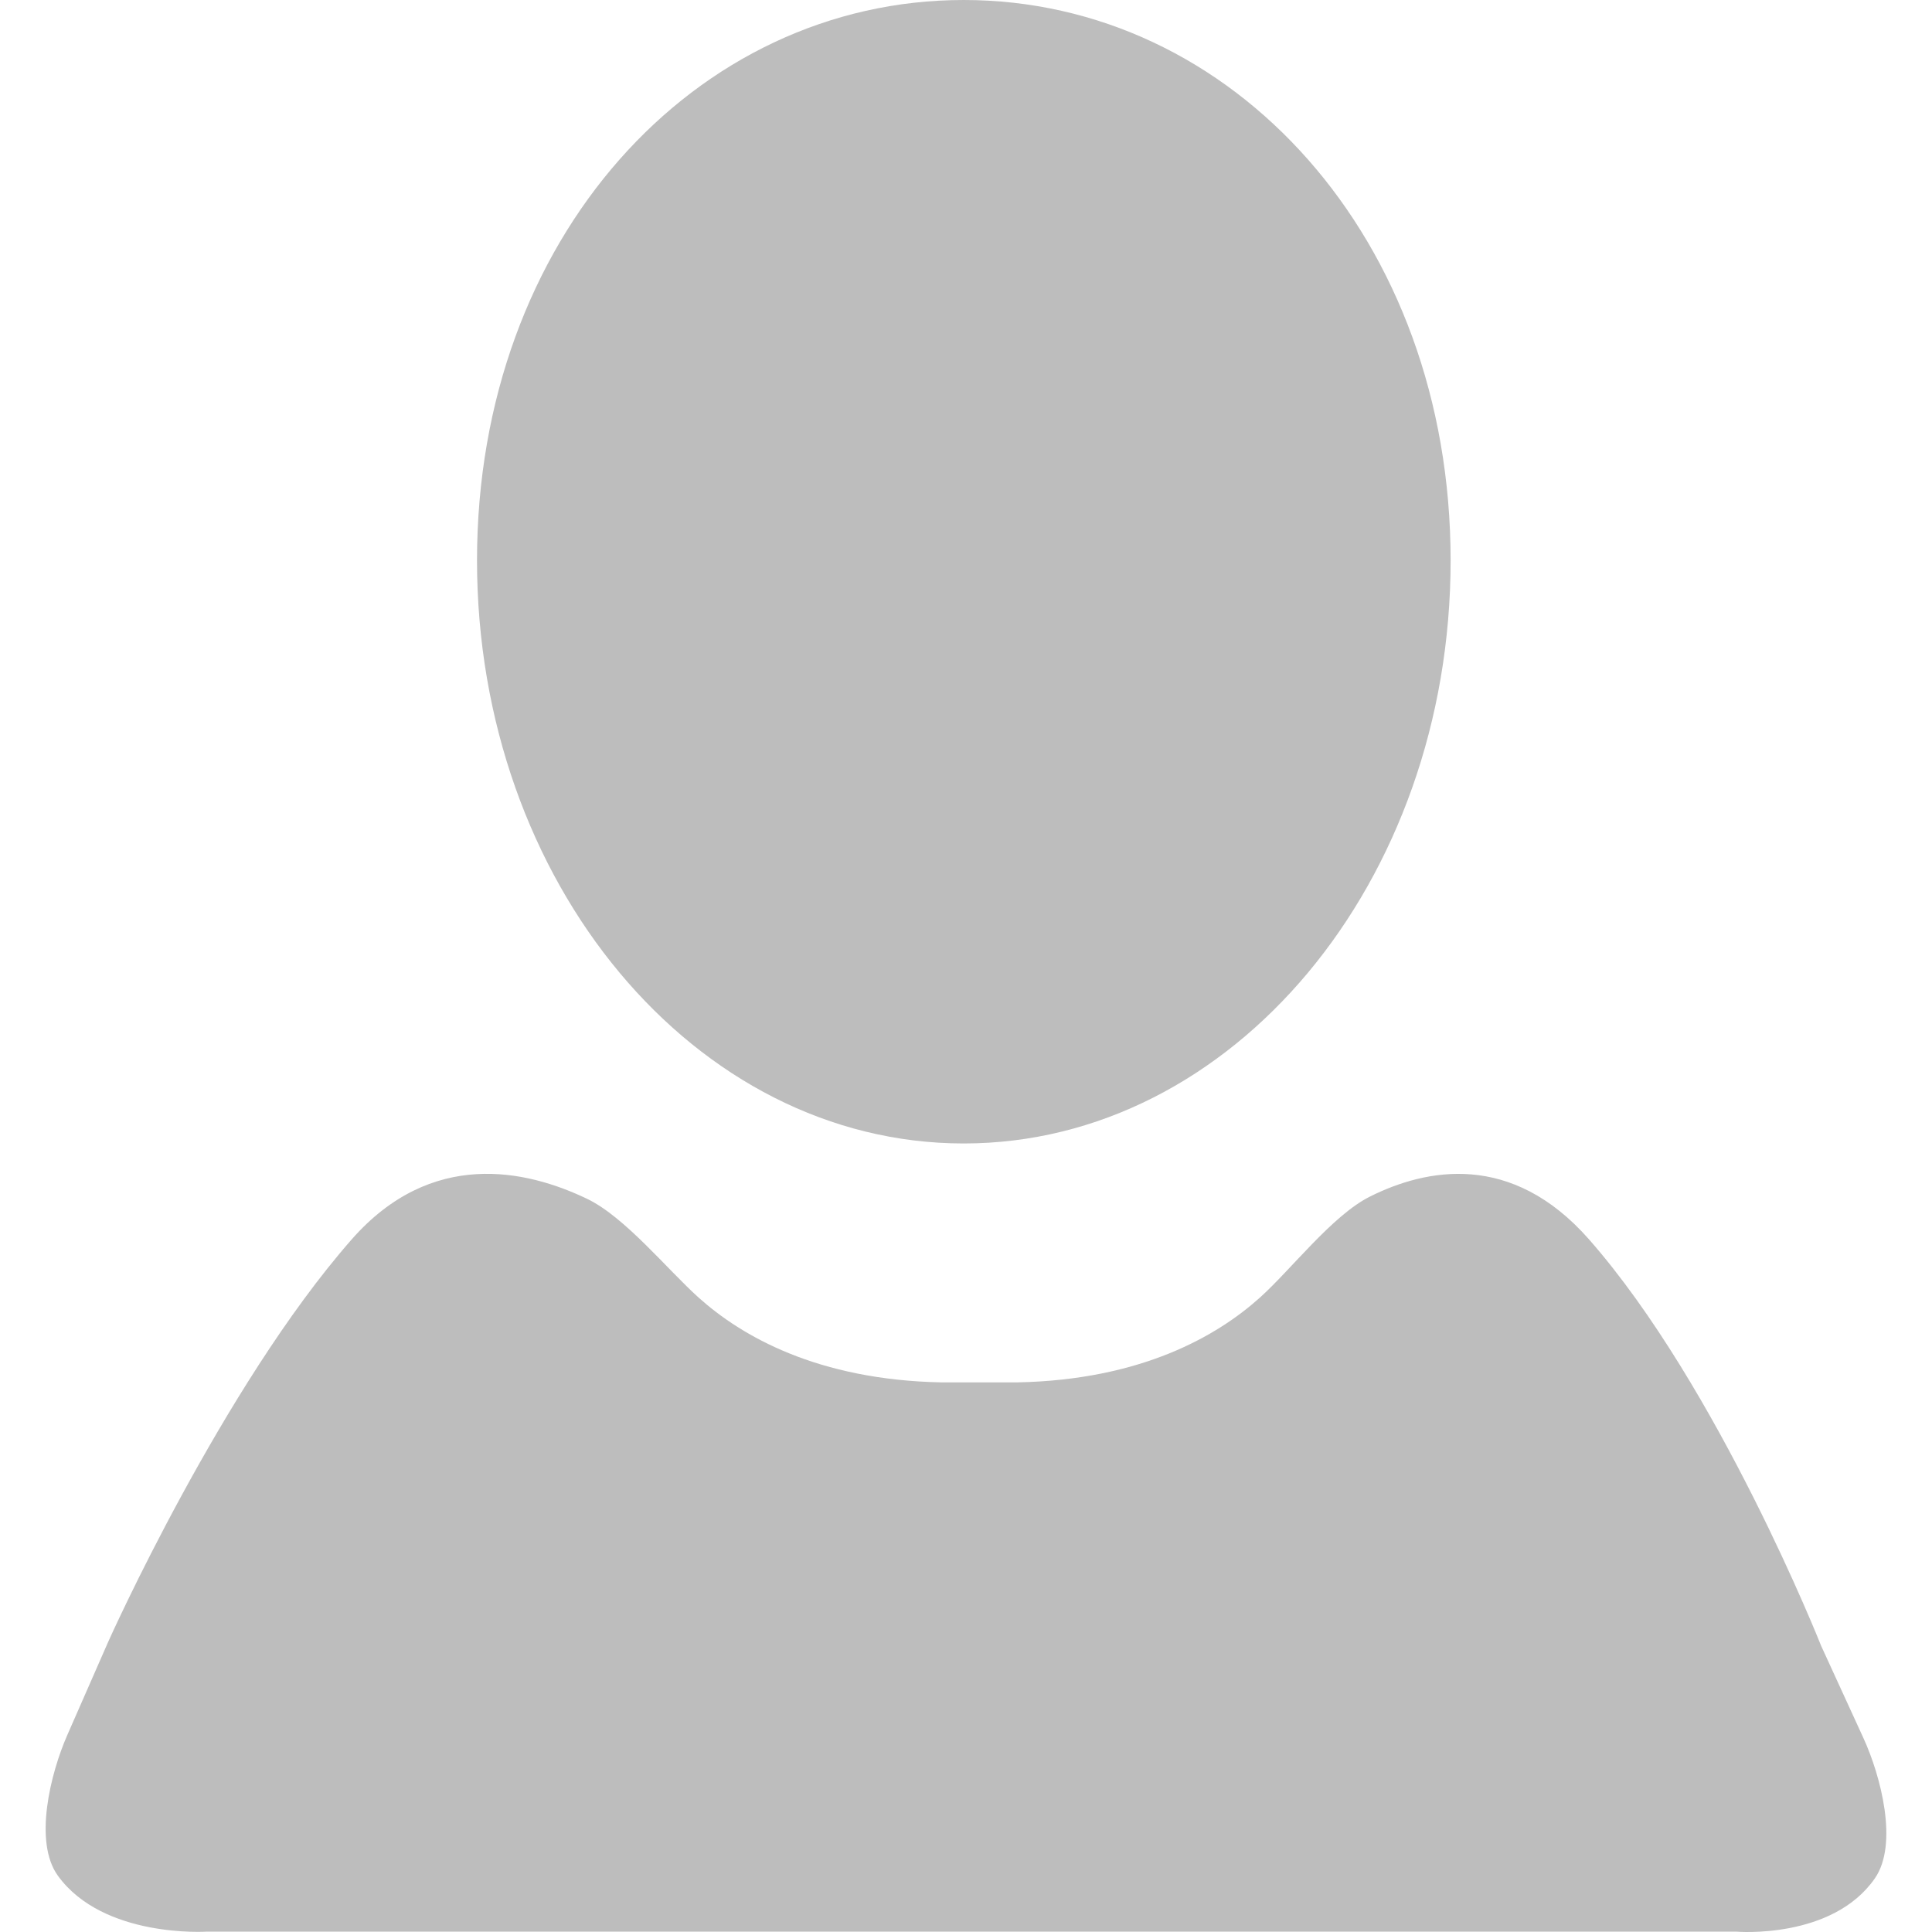 <?xml version="1.0" encoding="iso-8859-1"?>
<!-- Generator: Adobe Illustrator 18.1.1, SVG Export Plug-In . SVG Version: 6.00 Build 0)  -->
<svg xmlns="http://www.w3.org/2000/svg" xmlns:xlink="http://www.w3.org/1999/xlink" version="1.1" id="Capa_1" x="0px" y="0px" viewBox="0 0 277.58 277.58" style="enable-background:new 0 0 277.58 277.58;" xml:space="preserve" width="512px" height="512px">
<g>
	<path d="M138.46,164.287c-38.628,0-69.925-37.519-69.925-83.767C68.535,34.277,99.832,0,138.46,0   c38.634,0,69.957,34.277,69.957,80.52C208.417,126.768,177.093,164.287,138.46,164.287z M29.689,277.528   c0,0-14.832,0.979-21.365-8.023c-3.53-4.863-1.071-14.718,1.343-20.217l5.912-13.473c0,0,16.35-36.567,34.962-57.757   c11.433-12.994,25.031-10.035,33.826-5.809c5.417,2.6,11.542,10.176,16.018,14.191c6.168,5.532,17.057,11.819,34.859,12.173h10.922   c17.791-0.354,28.68-6.641,34.843-12.173c4.471-4.014,10.427-11.825,15.795-14.511c8.072-4.041,20.358-6.527,31.492,6.13   c18.618,21.191,33.363,58.421,33.363,58.421l6.059,13.212c2.507,5.461,5.075,15.267,1.643,20.195   c-6.124,8.811-19.874,7.642-19.874,7.642S29.689,277.528,29.689,277.528z" fill="#bdbdbd"/>
</g>
<g>
</g>
<g>
</g>
<g>
</g>
<g>
</g>
<g>
</g>
<g>
</g>
<g>
</g>
<g>
</g>
<g>
</g>
<g>
</g>
<g>
</g>
<g>
</g>
<g>
</g>
<g>
</g>
<g>
</g>
</svg>
